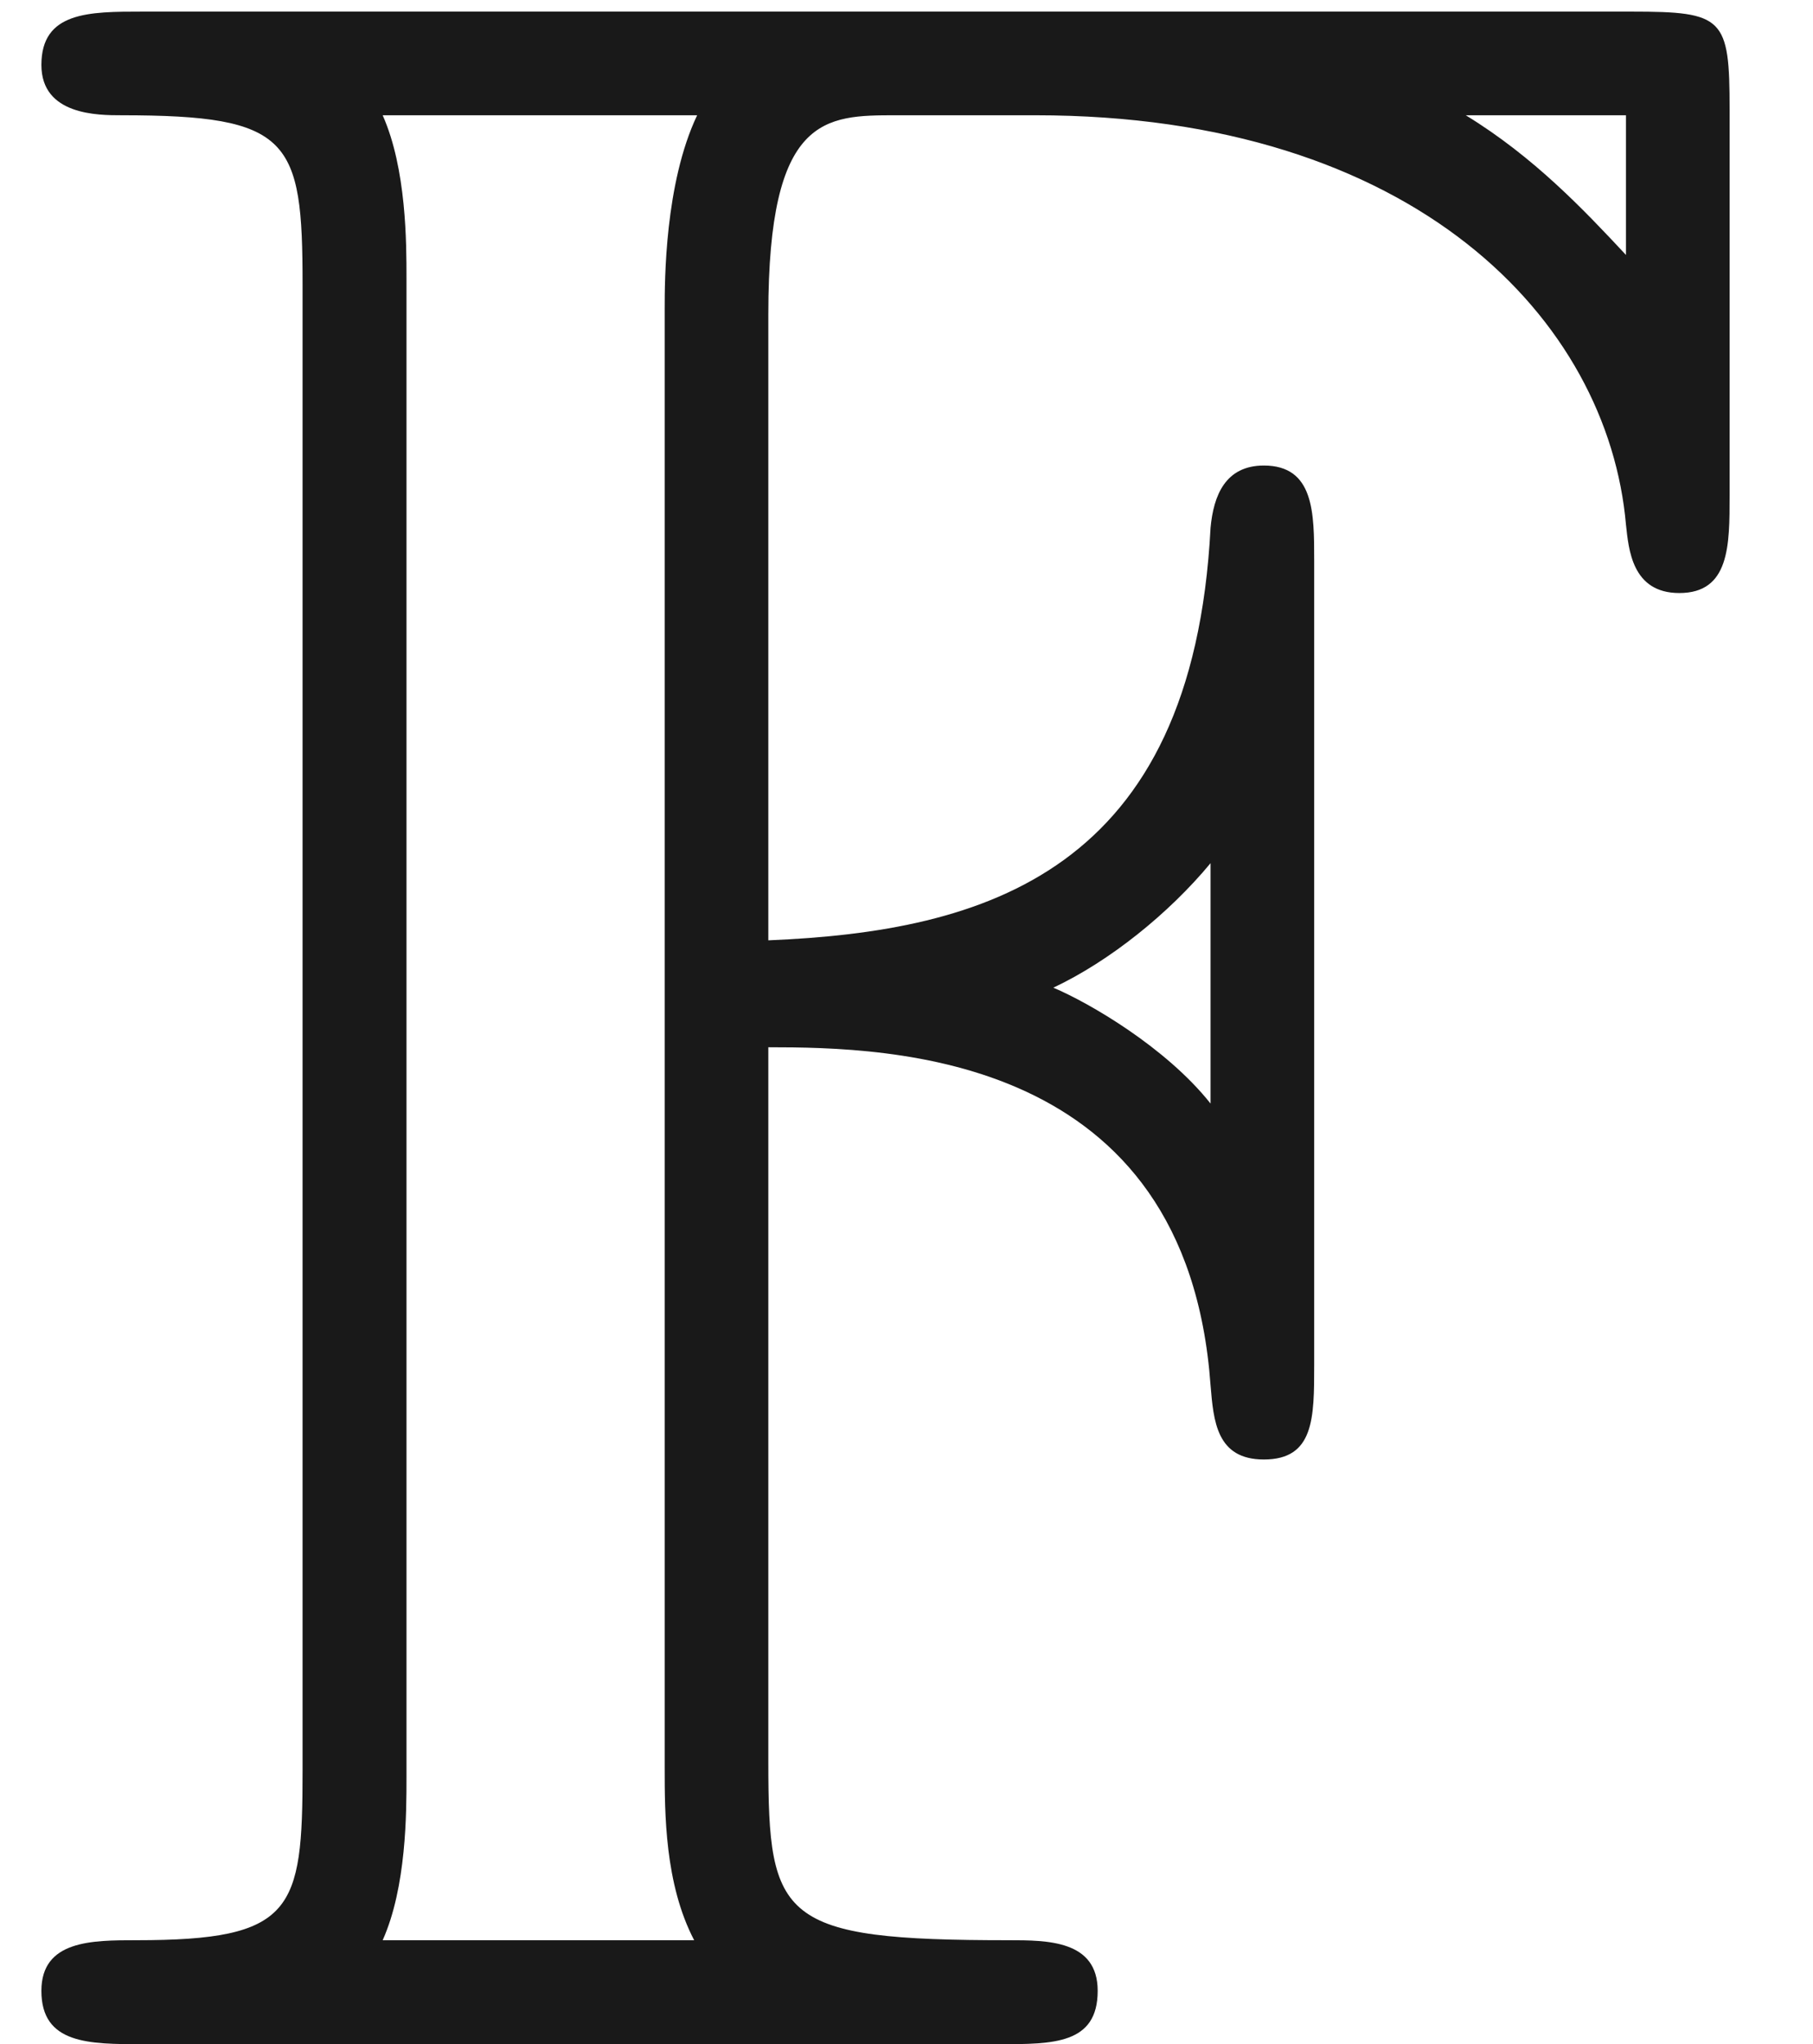 <ns0:svg xmlns:ns0="http://www.w3.org/2000/svg" xmlns:ns1="http://www.w3.org/1999/xlink" height="6.863pt" readme2tex:offset="0.0" version="1.1" viewBox="-52.075 -68.9 6.088 6.863" width="6.088pt" xmlns:readme2tex="https://github.com/leegao/readme2tex/">
<ns0:defs>
<ns0:path d="M2.58 -3.347C2.989 -3.347 3.985 -3.328 4.065 -2.212C4.075 -2.092 4.085 -1.963 4.244 -1.963C4.413 -1.963 4.413 -2.102 4.413 -2.281V-4.981C4.413 -5.141 4.413 -5.3 4.244 -5.3C4.115 -5.3 4.075 -5.2 4.065 -5.091C4.005 -3.935 3.308 -3.736 2.58 -3.706V-5.808C2.58 -6.476 2.77 -6.476 3.009 -6.476H3.477C4.752 -6.476 5.4 -5.788 5.46 -5.101C5.469 -5.021 5.479 -4.872 5.639 -4.872C5.808 -4.872 5.808 -5.031 5.808 -5.2V-6.496C5.808 -6.804 5.788 -6.824 5.479 -6.824H0.478C0.299 -6.824 0.139 -6.824 0.139 -6.645C0.139 -6.476 0.329 -6.476 0.408 -6.476C0.976 -6.476 1.016 -6.396 1.016 -5.908V-0.917C1.016 -0.448 0.986 -0.349 0.458 -0.349C0.309 -0.349 0.139 -0.349 0.139 -0.179C0.139 0 0.299 0 0.478 0H3.357C3.537 0 3.686 0 3.686 -0.179C3.686 -0.349 3.517 -0.349 3.387 -0.349C2.62 -0.349 2.58 -0.418 2.58 -0.946V-3.347ZM5.46 -6.476V-6.007C5.32 -6.157 5.151 -6.336 4.922 -6.476H5.46ZM4.065 -3.158C3.915 -3.347 3.656 -3.497 3.537 -3.547C3.726 -3.636 3.925 -3.796 4.065 -3.965V-3.158ZM1.365 -5.928C1.365 -6.047 1.365 -6.296 1.285 -6.476H2.341C2.232 -6.247 2.232 -5.918 2.232 -5.828V-0.927C2.232 -0.777 2.232 -0.538 2.331 -0.349H1.285C1.365 -0.528 1.365 -0.777 1.365 -0.897V-5.928Z" id="g0-70" />
<ns0:path d="M3.318 -0.757C3.357 -0.359 3.626 0.06 4.095 0.06C4.304 0.06 4.912 -0.08 4.912 -0.887V-1.445H4.663V-0.887C4.663 -0.309 4.413 -0.249 4.304 -0.249C3.975 -0.249 3.935 -0.697 3.935 -0.747V-2.74C3.935 -3.158 3.935 -3.547 3.577 -3.915C3.188 -4.304 2.69 -4.463 2.212 -4.463C1.395 -4.463 0.707 -3.995 0.707 -3.337C0.707 -3.039 0.907 -2.869 1.166 -2.869C1.445 -2.869 1.624 -3.068 1.624 -3.328C1.624 -3.447 1.574 -3.776 1.116 -3.786C1.385 -4.134 1.873 -4.244 2.192 -4.244C2.68 -4.244 3.248 -3.856 3.248 -2.969V-2.6C2.74 -2.57 2.042 -2.54 1.415 -2.242C0.667 -1.903 0.418 -1.385 0.418 -0.946C0.418 -0.139 1.385 0.11 2.012 0.11C2.67 0.11 3.128 -0.289 3.318 -0.757ZM3.248 -2.391V-1.395C3.248 -0.448 2.531 -0.11 2.082 -0.11C1.594 -0.11 1.186 -0.458 1.186 -0.956C1.186 -1.504 1.604 -2.331 3.248 -2.391Z" id="g1-97" />
</ns0:defs>
<ns0:g fill-opacity="0.9" id="page1">
<ns0:use x="-52.075" y="-62.037" ns1:href="#g0-70" />
</ns0:g>
</ns0:svg>